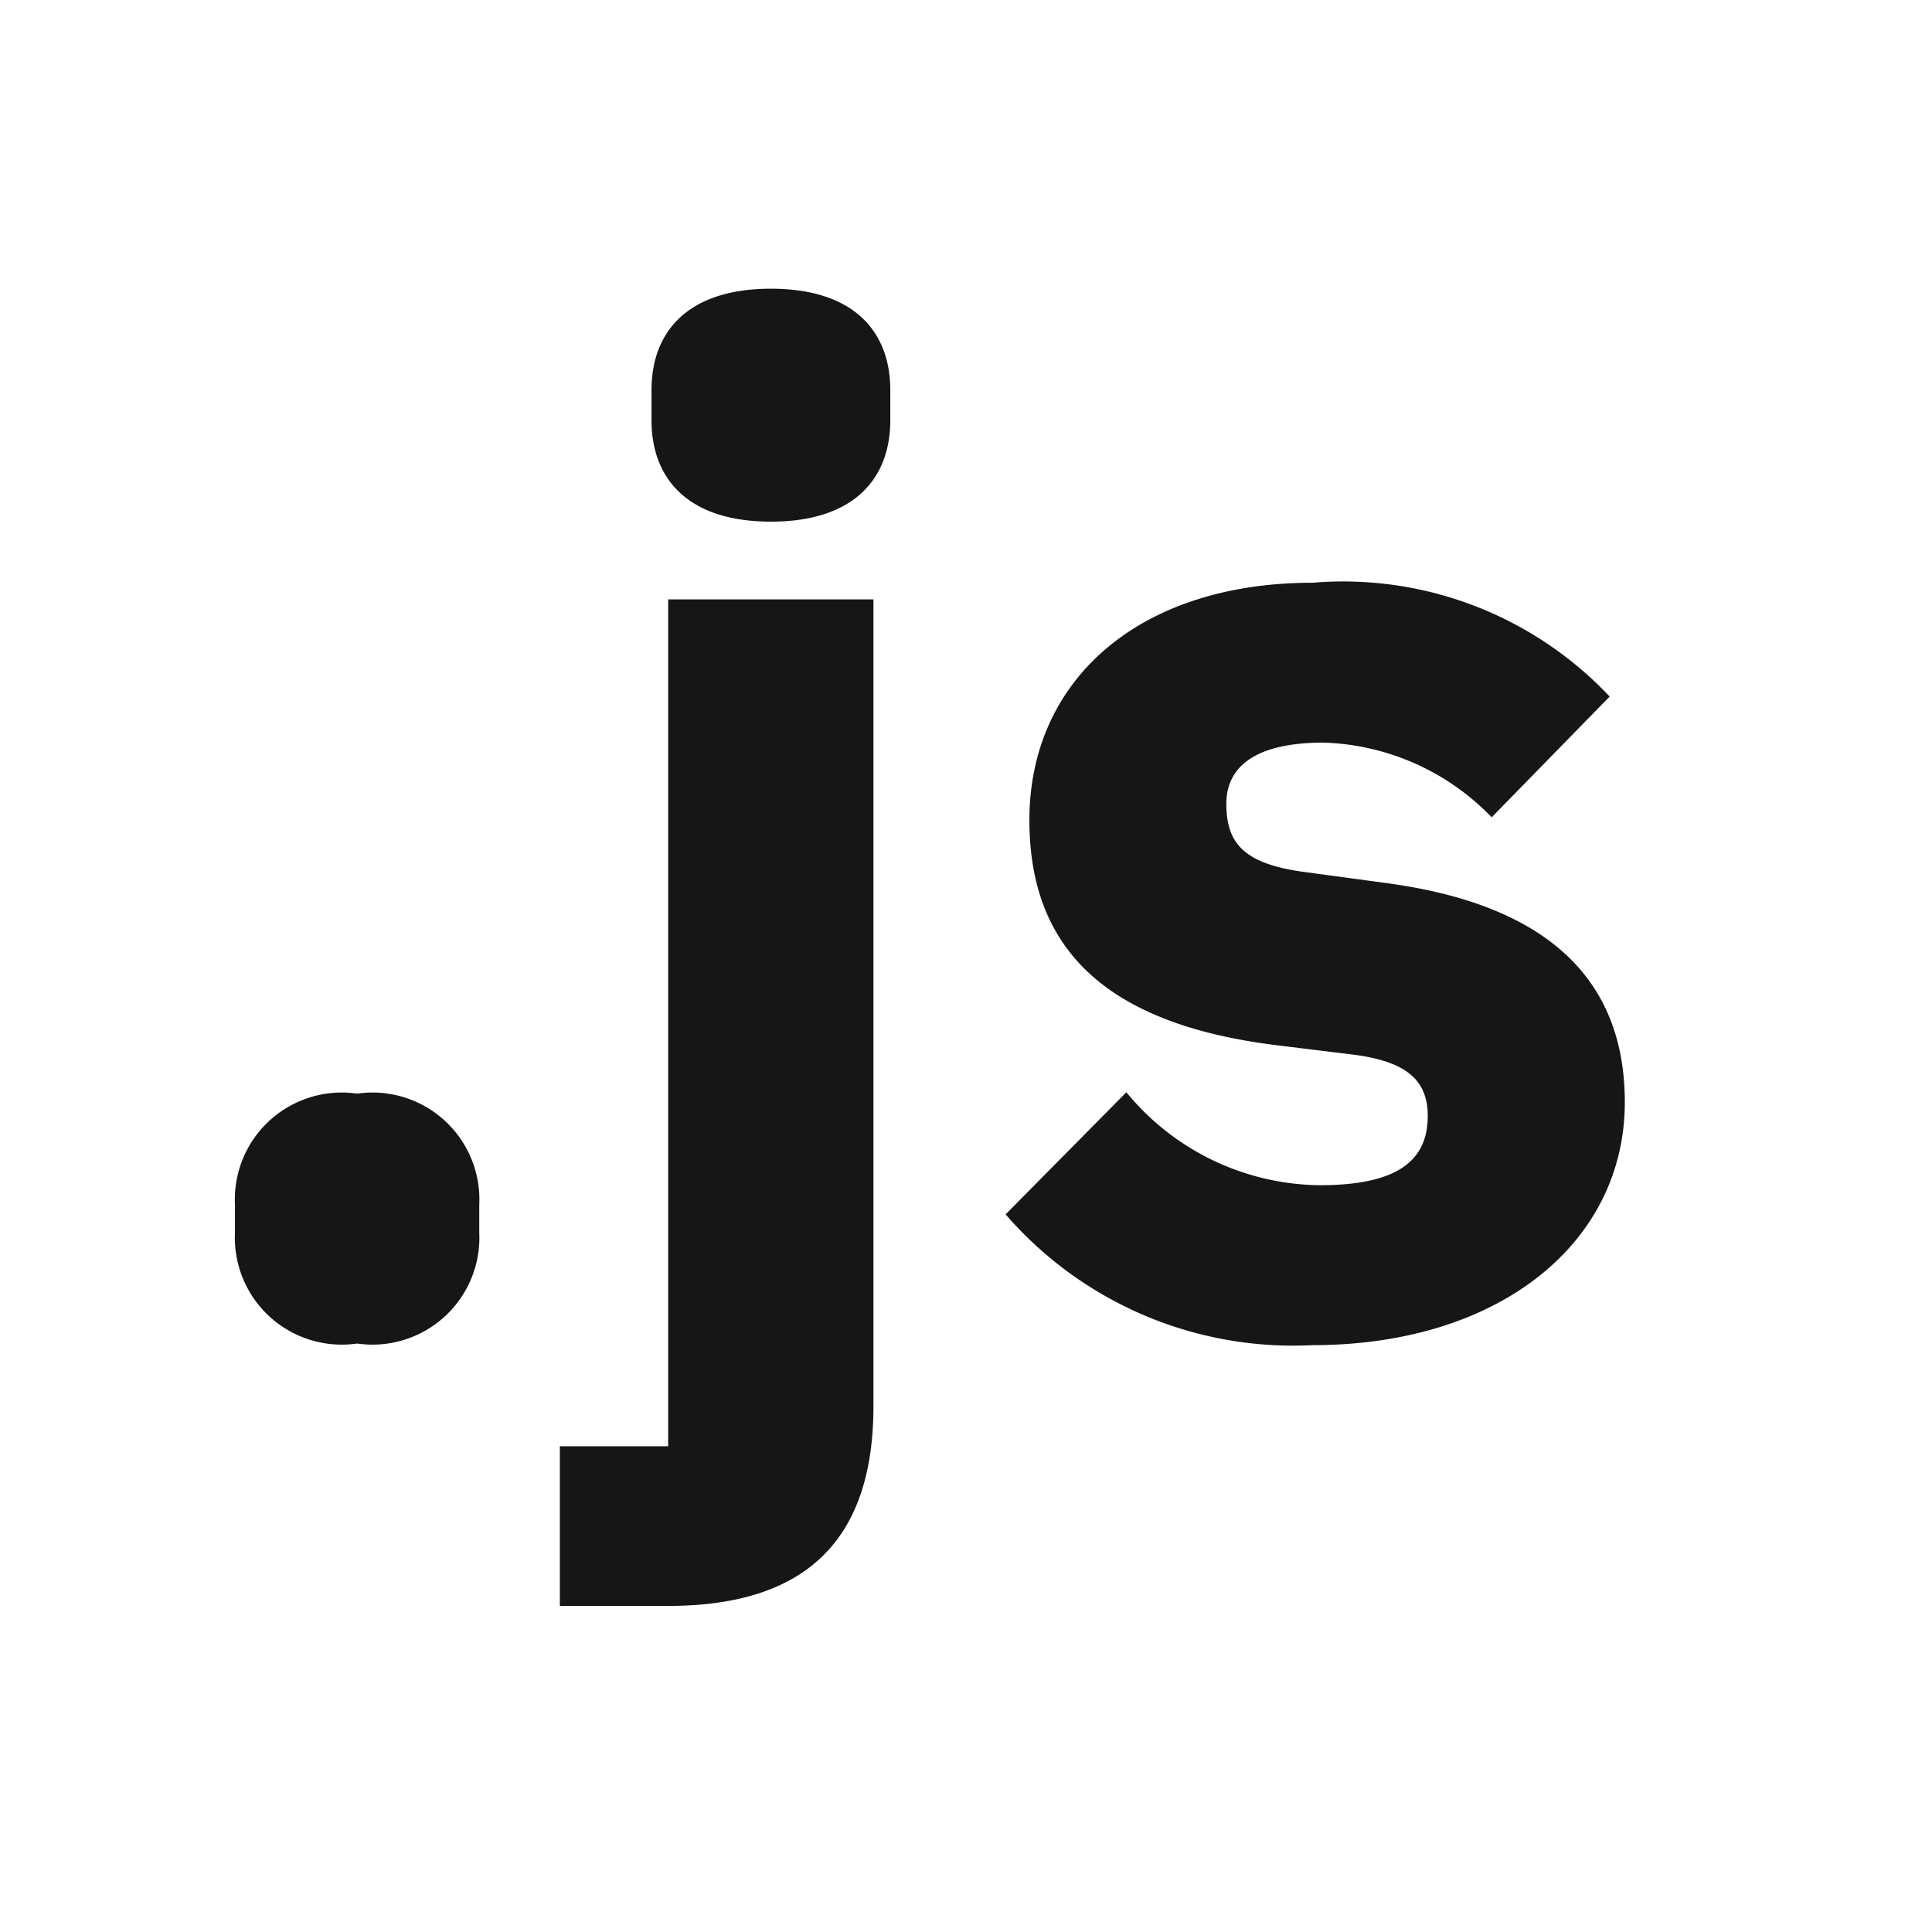 <svg xmlns="http://www.w3.org/2000/svg" viewBox="0 0 32 32"><defs><style>.cls-2{fill:#161616}</style></defs><g id="Layer_2" data-name="Layer 2"><g id="Light_theme_icons" data-name="Light theme icons"><path fill="none" d="M0 0h32v32H0z"/><path class="cls-2" d="M3.892 20.414v-.46a1.771 1.771 0 012.023-1.84 1.771 1.771 0 012.023 1.84v.46a1.771 1.771 0 01-2.023 1.839 1.771 1.771 0 01-2.023-1.839zM11.067 9.928h3.4v13.36c0 2.138-1.035 3.311-3.4 3.311H9.273v-2.644h1.794zm-.276-2.967v-.5c0-.966.6-1.679 1.978-1.679s1.977.713 1.977 1.679v.5c0 .966-.6 1.679-1.977 1.679s-1.978-.713-1.978-1.679zM16.656 20.114l2-2.023a4.2 4.2 0 003.2 1.54c1.334 0 1.792-.436 1.792-1.149 0-.6-.367-.9-1.218-1.012l-1.311-.161c-2.736-.345-4.069-1.54-4.069-3.725 0-2.323 1.816-3.932 4.69-3.932a6.067 6.067 0 014.921 1.885l-1.954 2a4.034 4.034 0 00-2.785-1.237c-1.15 0-1.61.414-1.61 1.012 0 .644.277.989 1.265 1.127l1.358.184c2.621.344 3.977 1.54 3.977 3.633 0 2.322-2.069 4.024-5.174 4.024a6.3 6.3 0 01-5.082-2.166z"/></g></g></svg>